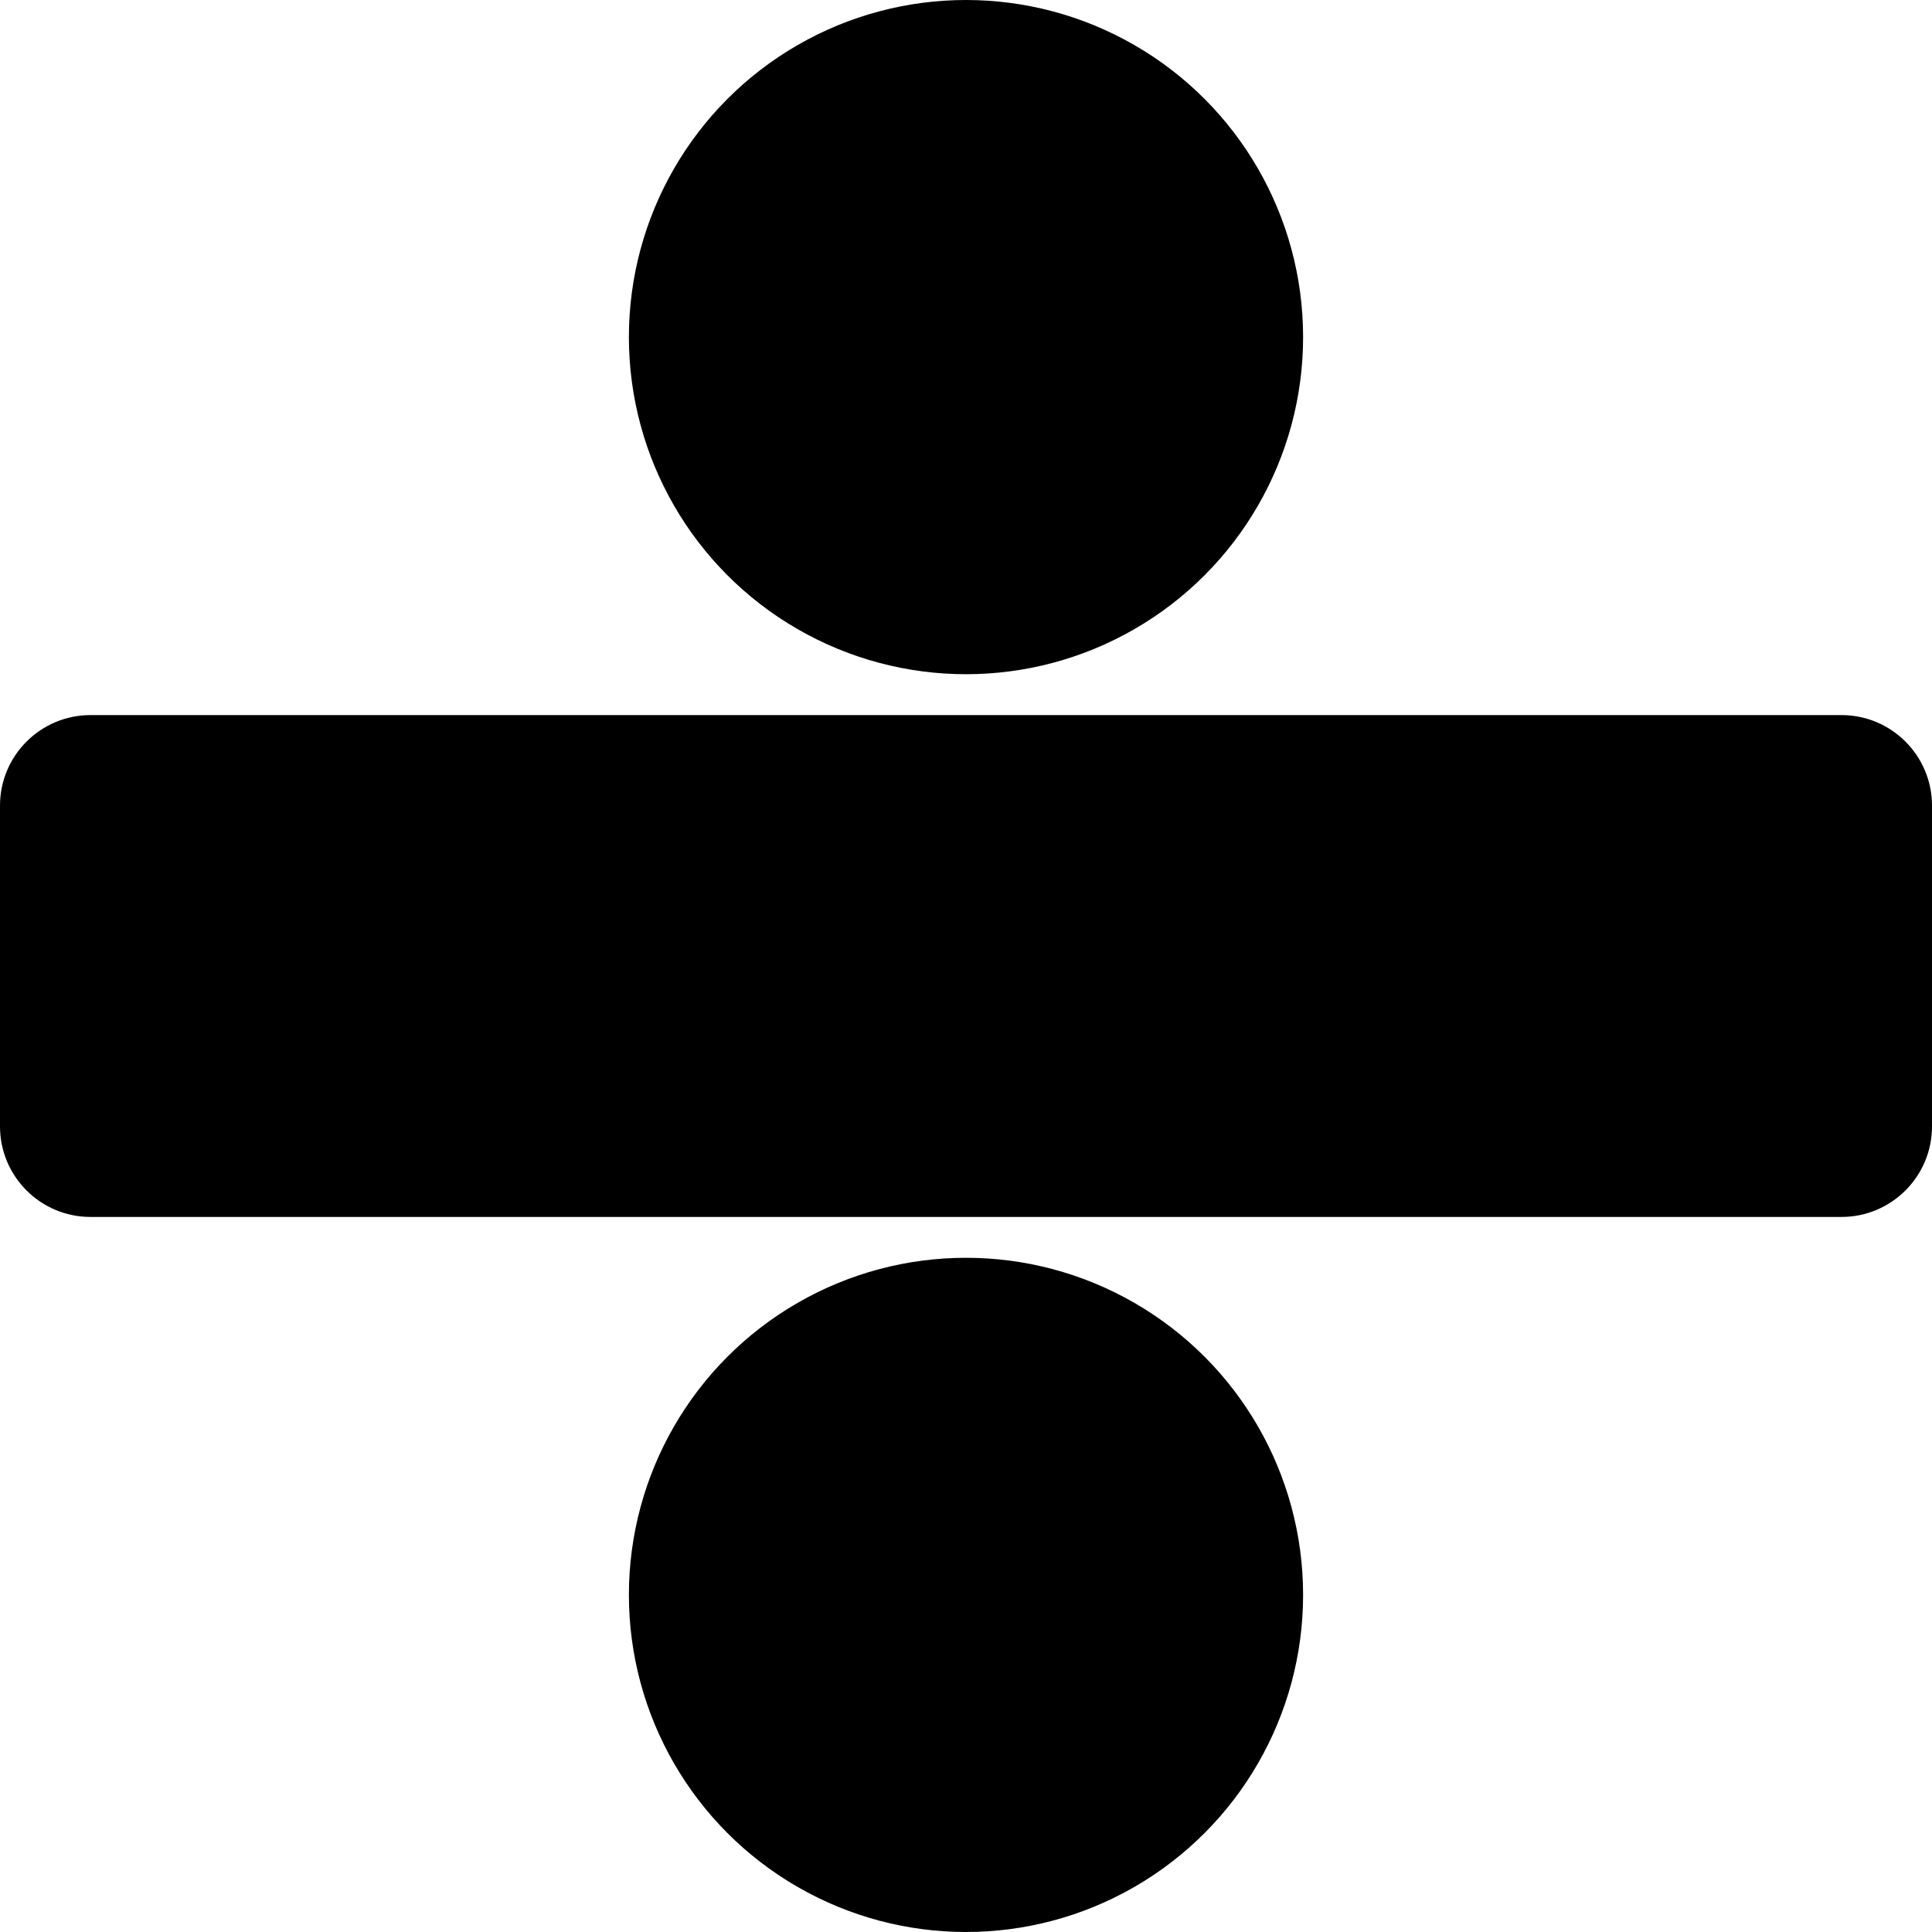 <?xml version="1.0" ?><!DOCTYPE svg  PUBLIC '-//W3C//DTD SVG 1.1//EN'  'http://www.w3.org/Graphics/SVG/1.1/DTD/svg11.dtd'><svg enable-background="new 0 0 64 64" height="64px" id="Layer_1" version="1.1" viewBox="0 0 64 64" width="64px" xml:space="preserve" xmlns="http://www.w3.org/2000/svg" xmlns:xlink="http://www.w3.org/1999/xlink"><path d="M64,37.313c0,1.658-1.343,3-3,3H3c-1.657,0-3-1.342-3-3V26.688c0-1.657,1.343-3,3-3h58c1.657,0,3,1.343,3,3V37.313z"/><circle cx="32" cy="11.167" r="11.167"/><circle cx="32" cy="52.833" r="11.167"/></svg>